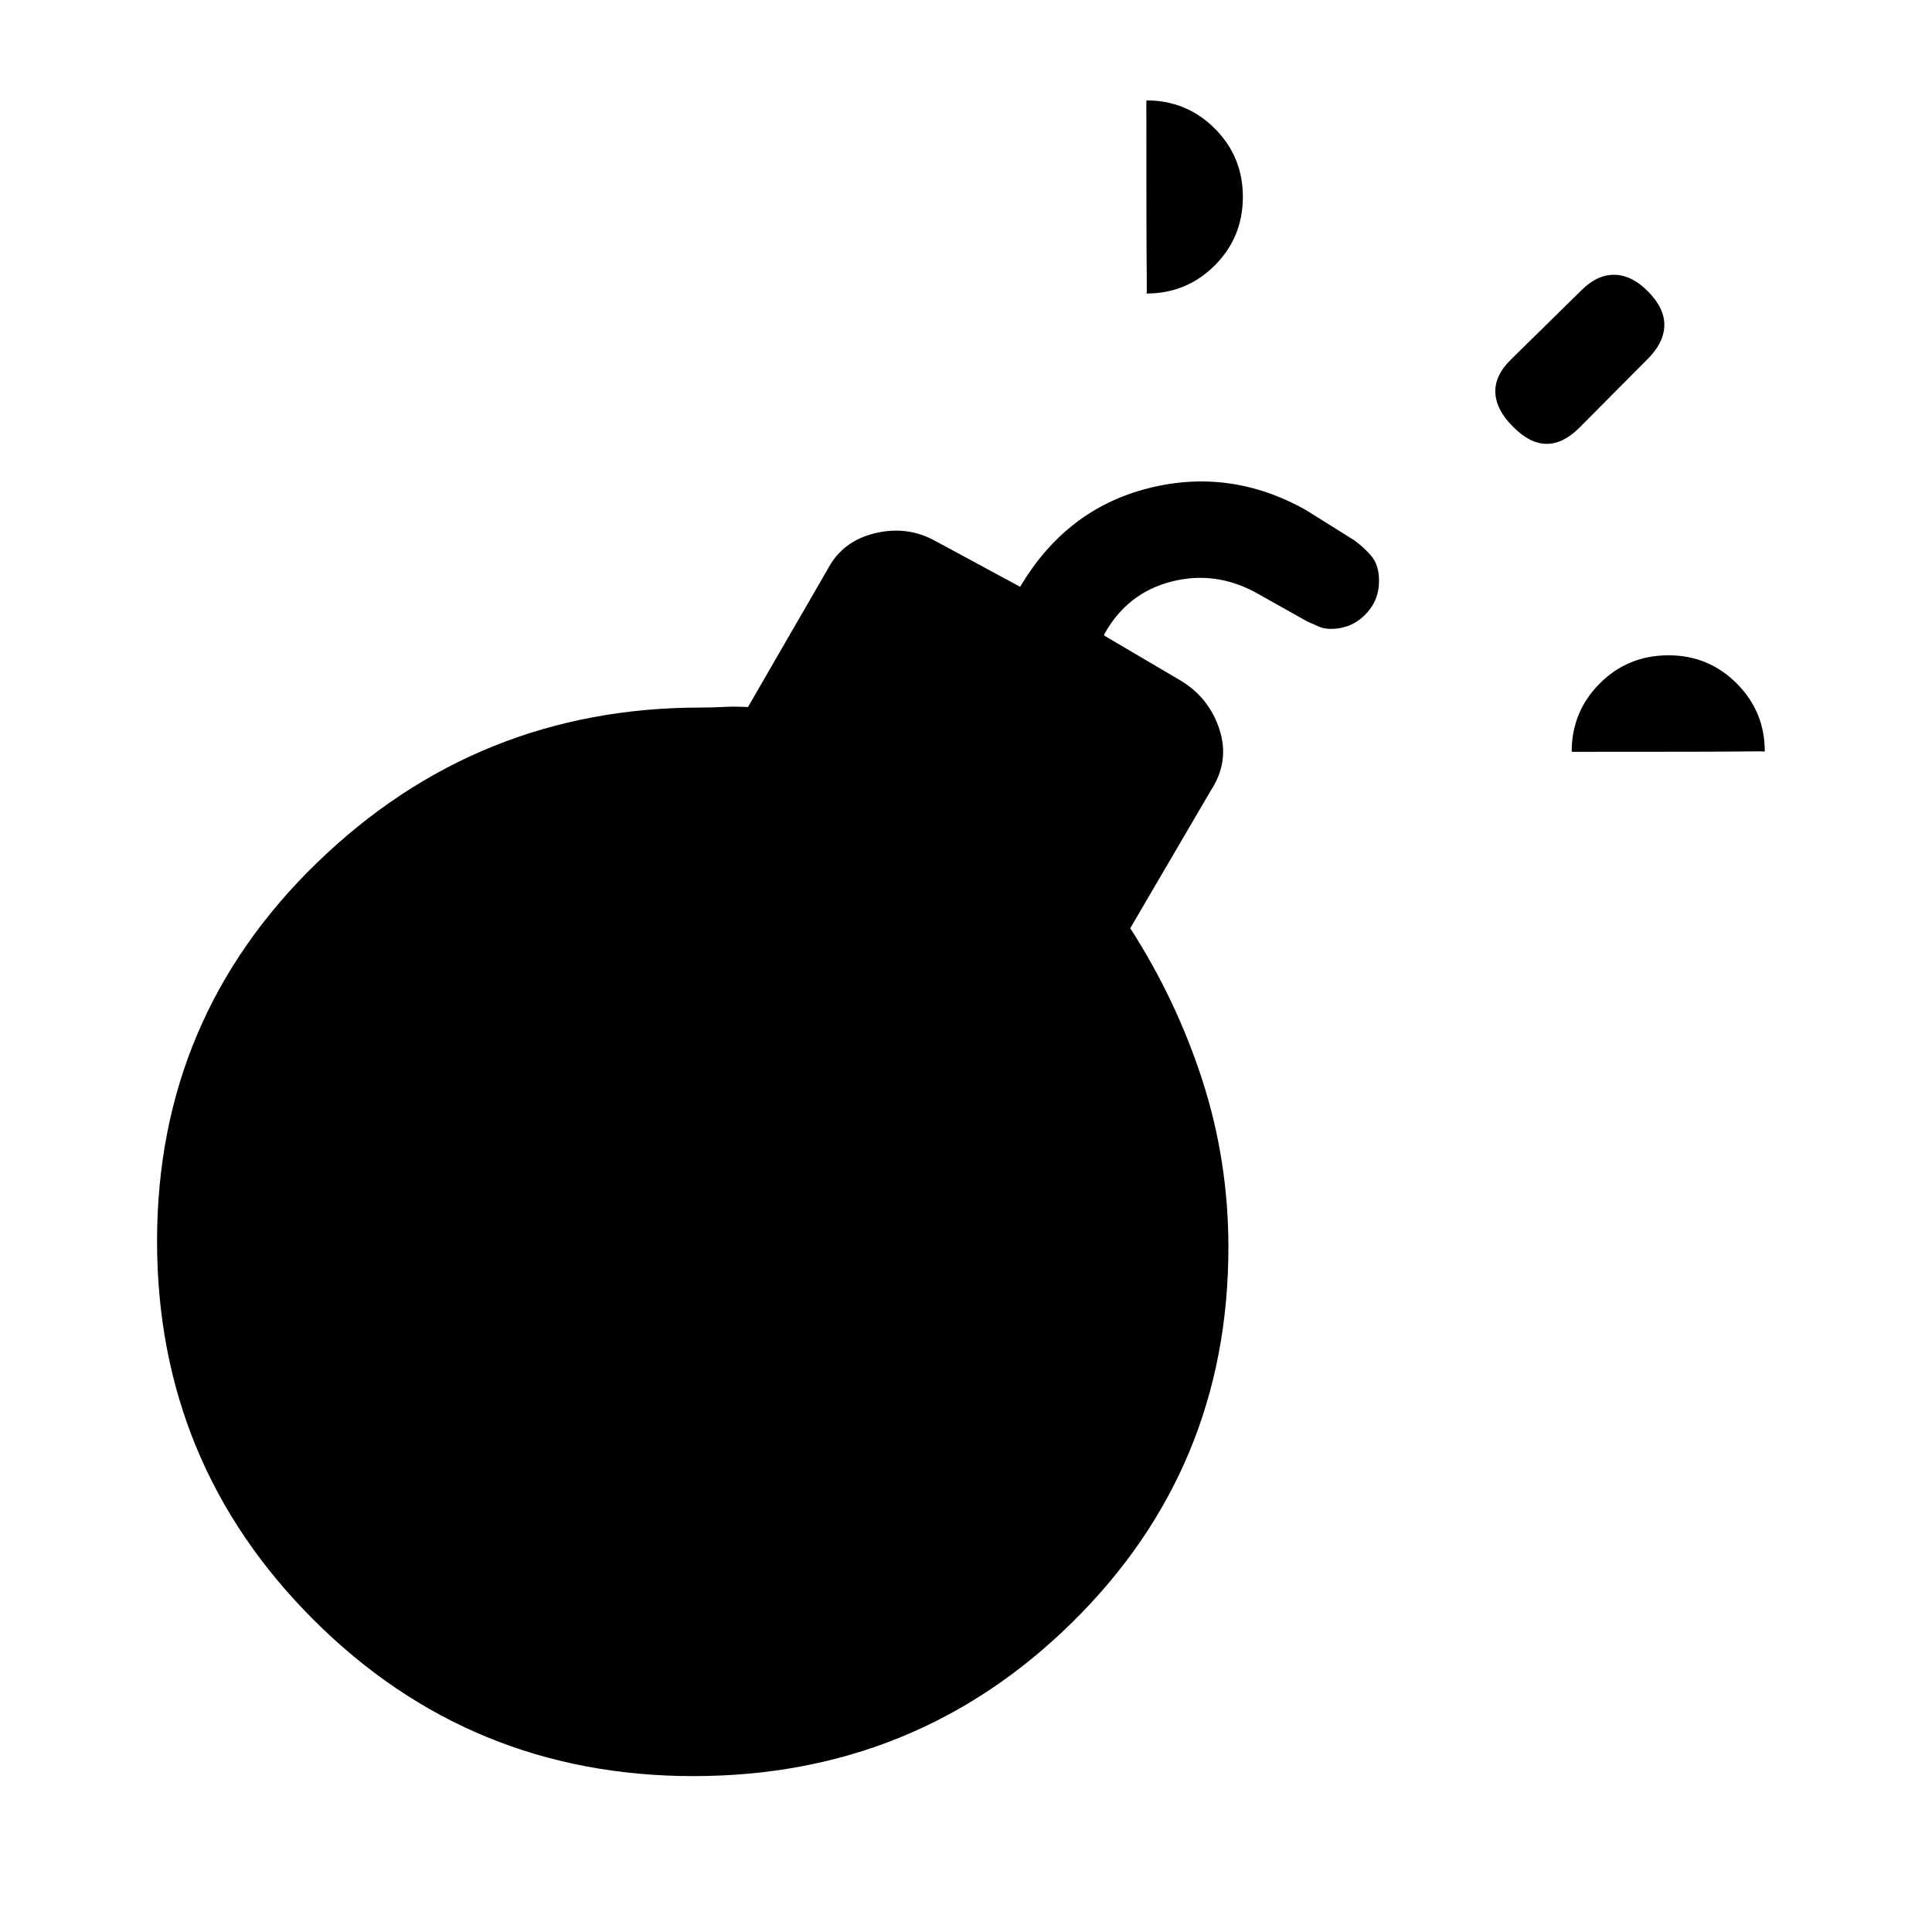 <svg xmlns="http://www.w3.org/2000/svg" height="20" viewBox="0 -960 960 960" width="20"><path d="M569.69-814.154q.266 0 .095-11.725t-.171-84.365q0 .453.171.291.171-.161-.095-.161 19.942 0 33.913 13.975 13.971 13.975 13.971 33.922 0 20.14-13.971 34.102-13.971 13.961-33.913 13.961Zm211.334 227.732q.26 0 .099-.171t-.161.095q0-19.942 13.974-33.913 13.975-13.971 34.115-13.971 19.948 0 33.909 13.971 13.962 13.971 13.962 33.913 0-.266-11.725-.095t-84.173.171Zm-29.178-161.539q-8.308-8.115-8.808-16.73t7.808-16.731l35-34.384q7.807-7.808 16.461-7.654 8.654.154 16.769 8.461 8.115 8.308 7.923 16.808-.193 8.499-8.308 16.615l-34.308 34.5q-7.999 7.807-16.211 7.615-8.211-.193-16.326-8.5ZM661.123-647.5q-3.316 0-6.393-1.408-3.077-1.407-5.307-2.361l-24.5-13.769q-20.654-11.616-42.75-6-22.097 5.615-33.52 26.269v.577l37.653 22.154q14.462 8.538 19.635 24.519 5.173 15.981-4.365 30.442l-39.962 68.308q23 35.769 35.885 75.712 12.885 39.943 12.885 82.826 0 109.929-77.583 186.348-77.582 76.42-188.21 76.42-111.013 0-188.782-77.668Q78.04-232.798 78.04-343.332q0-110.937 79.519-188.013 79.519-77.077 190.711-77.077 5.923 0 11.442-.308 5.52-.307 11.943.077l39.769-68.807q7.346-13.769 23.423-17.596 16.077-3.827 29.846 3.827l42.5 22.961-.616.423q22.846-39.038 63.769-49.48t78.653 10.827l23.869 14.932q5.246 3.798 8.804 8.176 3.557 4.379 3.557 12.088 0 9.872-6.973 16.837t-17.133 6.965Z"/></svg>